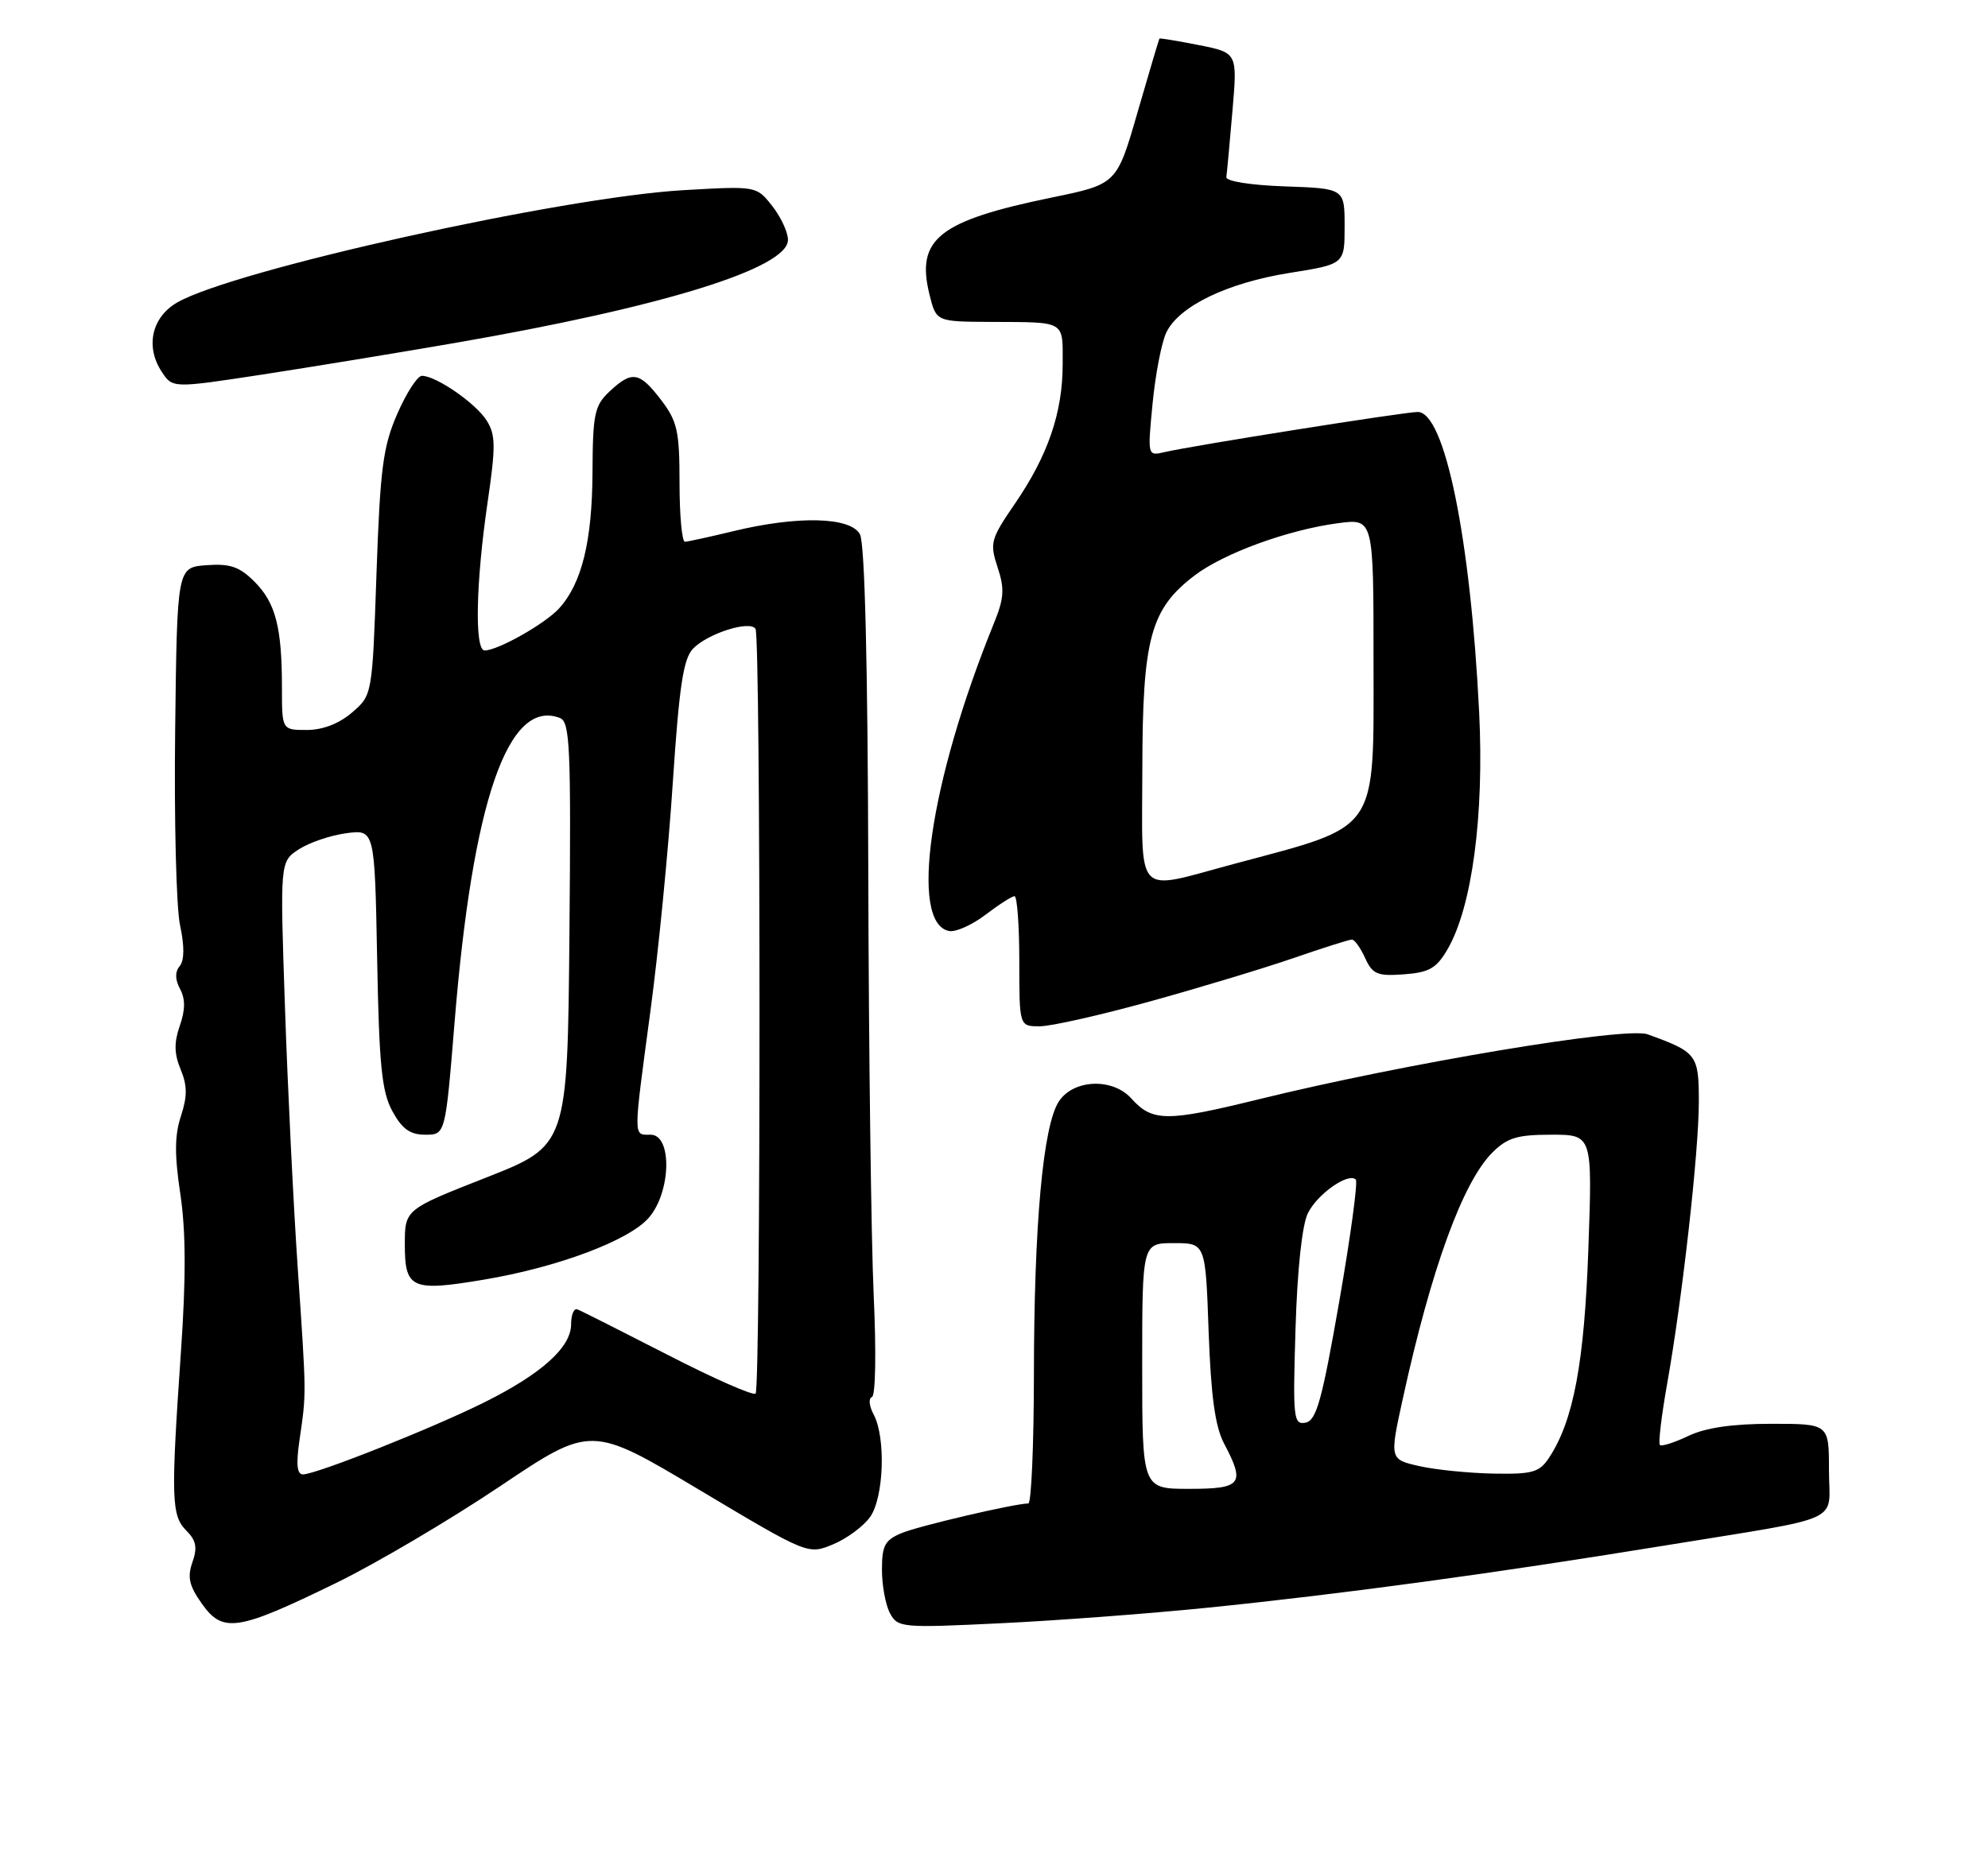 <?xml version="1.0" encoding="UTF-8" standalone="no"?>
<!DOCTYPE svg PUBLIC "-//W3C//DTD SVG 1.1//EN" "http://www.w3.org/Graphics/SVG/1.1/DTD/svg11.dtd" >
<svg xmlns="http://www.w3.org/2000/svg" xmlns:xlink="http://www.w3.org/1999/xlink" version="1.1" viewBox="0 0 275 256">
 <g >
 <path fill="currentColor"
d=" M 46.50 219.02 C 52.00 216.34 62.18 210.33 69.13 205.67 C 81.76 197.19 81.76 197.19 96.77 206.16 C 111.78 215.12 111.78 215.12 115.26 213.67 C 117.17 212.87 119.47 211.16 120.37 209.88 C 122.27 207.17 122.55 198.91 120.86 195.73 C 120.23 194.56 120.12 193.46 120.61 193.30 C 121.12 193.13 121.22 187.08 120.86 179.25 C 120.51 171.69 120.17 145.33 120.11 120.68 C 120.04 91.91 119.63 75.18 118.96 73.93 C 117.67 71.52 110.41 71.33 101.50 73.48 C 98.20 74.28 95.16 74.94 94.75 74.96 C 94.34 74.98 94.00 71.33 94.00 66.84 C 94.00 59.64 93.70 58.30 91.45 55.34 C 88.45 51.42 87.43 51.25 84.31 54.17 C 82.23 56.13 82.00 57.26 81.96 65.42 C 81.91 74.89 80.48 80.71 77.35 84.17 C 75.43 86.29 68.87 90.00 67.04 90.00 C 65.63 90.00 65.82 80.60 67.45 69.50 C 68.58 61.78 68.57 60.17 67.33 58.20 C 65.84 55.81 60.34 52.01 58.37 52.00 C 57.75 52.00 56.22 54.36 54.96 57.25 C 52.98 61.79 52.59 64.78 52.08 79.34 C 51.50 96.18 51.50 96.18 48.69 98.59 C 46.90 100.13 44.64 101.00 42.44 101.00 C 39.00 101.00 39.00 101.00 39.00 95.12 C 39.00 86.78 38.12 83.39 35.19 80.47 C 33.13 78.41 31.83 77.96 28.57 78.20 C 24.50 78.50 24.50 78.50 24.23 101.00 C 24.08 113.38 24.38 125.52 24.90 127.98 C 25.53 130.91 25.51 132.88 24.86 133.67 C 24.19 134.47 24.21 135.53 24.91 136.84 C 25.65 138.22 25.64 139.73 24.87 141.93 C 24.06 144.26 24.09 145.81 24.99 147.97 C 25.92 150.21 25.92 151.70 25.03 154.42 C 24.15 157.06 24.13 159.81 24.95 165.23 C 25.71 170.33 25.74 176.82 25.03 187.00 C 23.63 207.32 23.70 209.70 25.77 211.77 C 27.14 213.14 27.33 214.12 26.62 216.15 C 25.89 218.23 26.16 219.42 27.96 221.94 C 30.84 225.99 32.90 225.66 46.50 219.02 Z  M 167.00 222.45 C 185.44 220.58 206.51 217.72 230.00 213.89 C 255.68 209.70 253.00 210.93 253.00 203.39 C 253.00 197.00 253.00 197.00 245.03 197.00 C 239.64 197.00 235.93 197.54 233.55 198.68 C 231.61 199.60 229.84 200.17 229.61 199.93 C 229.38 199.69 229.83 195.90 230.61 191.50 C 232.73 179.59 235.00 159.34 235.00 152.43 C 235.00 145.92 234.73 145.57 227.91 143.11 C 224.90 142.02 194.38 147.12 174.20 152.08 C 161.34 155.24 159.42 155.23 156.48 151.97 C 153.88 149.10 148.48 149.33 146.47 152.40 C 144.28 155.75 143.04 169.36 143.02 190.25 C 143.01 200.01 142.66 208.01 142.25 208.02 C 140.23 208.06 127.16 211.12 124.75 212.11 C 122.41 213.08 122.00 213.82 122.00 217.19 C 122.00 219.36 122.50 222.07 123.11 223.21 C 124.19 225.21 124.72 225.26 138.36 224.60 C 146.14 224.23 159.03 223.26 167.00 222.45 Z  M 159.08 138.56 C 165.91 136.67 174.84 133.97 178.93 132.56 C 183.01 131.15 186.65 130.00 187.01 130.00 C 187.38 130.00 188.20 131.15 188.84 132.56 C 189.86 134.80 190.53 135.08 194.21 134.81 C 197.70 134.55 198.71 133.98 200.24 131.34 C 203.63 125.51 205.32 112.85 204.61 98.53 C 203.42 74.43 199.85 57.00 196.11 57.00 C 194.28 57.00 165.00 61.65 161.12 62.55 C 158.73 63.11 158.73 63.11 159.44 55.80 C 159.83 51.79 160.68 47.38 161.33 46.02 C 163.06 42.37 169.75 39.14 178.39 37.76 C 186.00 36.55 186.00 36.55 186.00 31.32 C 186.00 26.08 186.00 26.08 177.75 25.79 C 172.98 25.62 169.56 25.08 169.64 24.50 C 169.72 23.95 170.10 19.86 170.48 15.40 C 171.18 7.30 171.18 7.30 165.84 6.24 C 162.90 5.66 160.45 5.25 160.38 5.34 C 160.32 5.43 158.96 9.99 157.37 15.49 C 154.49 25.48 154.49 25.48 145.49 27.33 C 129.83 30.56 126.67 33.07 128.58 40.77 C 129.51 44.50 129.51 44.50 137.00 44.54 C 147.53 44.59 147.00 44.28 147.00 50.37 C 147.00 57.08 144.98 63.00 140.38 69.71 C 137.03 74.60 136.89 75.13 138.00 78.50 C 138.99 81.49 138.90 82.78 137.47 86.29 C 128.58 108.15 125.73 127.75 131.30 128.82 C 132.21 128.99 134.47 127.98 136.32 126.57 C 138.17 125.16 139.98 124.00 140.34 124.00 C 140.70 124.00 141.00 128.05 141.00 133.00 C 141.00 142.00 141.00 142.00 143.83 142.00 C 145.39 142.00 152.25 140.45 159.08 138.56 Z  M 63.00 47.44 C 91.71 42.47 109.00 37.11 109.00 33.19 C 109.00 32.13 108.02 30.02 106.82 28.50 C 104.64 25.73 104.64 25.73 94.57 26.31 C 77.69 27.28 32.27 37.36 24.50 41.86 C 20.99 43.89 20.08 47.95 22.36 51.42 C 23.86 53.72 23.86 53.72 36.18 51.84 C 42.96 50.80 55.02 48.82 63.00 47.44 Z  M 41.43 199.25 C 42.39 192.64 42.40 193.28 41.19 175.50 C 40.59 166.70 39.79 150.44 39.42 139.36 C 38.73 119.22 38.73 119.22 41.33 117.52 C 42.76 116.59 45.70 115.58 47.88 115.29 C 51.83 114.76 51.83 114.76 52.17 132.63 C 52.44 147.42 52.81 151.06 54.28 153.75 C 55.62 156.21 56.73 157.00 58.83 157.00 C 61.61 157.00 61.61 157.00 62.87 141.58 C 65.37 110.81 70.28 96.59 77.45 99.34 C 78.85 99.88 79.00 103.32 78.77 129.22 C 78.50 158.50 78.50 158.50 67.25 162.93 C 56.00 167.35 56.00 167.35 56.00 172.21 C 56.00 178.31 56.95 178.73 66.91 177.06 C 77.17 175.34 87.02 171.64 89.75 168.49 C 92.84 164.92 93.01 157.00 90.00 157.00 C 87.57 157.00 87.57 157.81 89.99 139.76 C 91.08 131.65 92.47 117.48 93.07 108.26 C 93.96 94.91 94.52 91.14 95.88 89.74 C 97.91 87.64 103.75 85.79 104.51 87.01 C 105.24 88.20 105.25 192.08 104.52 192.82 C 104.19 193.14 98.71 190.73 92.34 187.45 C 85.96 184.18 80.36 181.35 79.87 181.17 C 79.39 180.98 79.00 181.91 79.00 183.23 C 79.00 186.41 74.94 190.07 67.04 194.01 C 59.91 197.57 43.74 204.00 41.91 204.00 C 41.08 204.00 40.94 202.60 41.43 199.25 Z  M 158.00 189.00 C 158.00 172.00 158.00 172.00 162.38 172.00 C 166.76 172.00 166.76 172.00 167.19 184.25 C 167.51 193.14 168.09 197.38 169.31 199.70 C 172.29 205.34 171.78 206.00 164.50 206.00 C 158.00 206.00 158.00 206.00 158.00 189.00 Z  M 196.36 202.86 C 192.21 201.92 192.21 201.92 194.06 193.48 C 197.98 175.56 202.34 163.57 206.43 159.48 C 208.49 157.42 209.87 157.00 214.60 157.00 C 220.28 157.00 220.28 157.00 219.72 172.75 C 219.16 188.56 217.67 196.53 214.30 201.67 C 212.96 203.71 212.02 203.99 206.63 203.89 C 203.26 203.83 198.64 203.37 196.36 202.86 Z  M 179.21 183.84 C 179.45 175.69 180.12 169.47 180.92 167.86 C 182.23 165.20 186.53 162.19 187.55 163.21 C 187.85 163.52 186.82 171.13 185.25 180.13 C 182.87 193.76 182.10 196.55 180.60 196.84 C 178.92 197.16 178.83 196.27 179.21 183.84 Z  M 158.02 106.25 C 158.05 88.33 159.14 84.28 165.24 79.63 C 169.28 76.55 178.15 73.31 185.09 72.39 C 190.00 71.74 190.00 71.74 190.00 91.30 C 190.00 115.51 190.97 114.10 170.71 119.53 C 156.76 123.26 158.00 124.56 158.02 106.25 Z "/>
</g>
</svg>